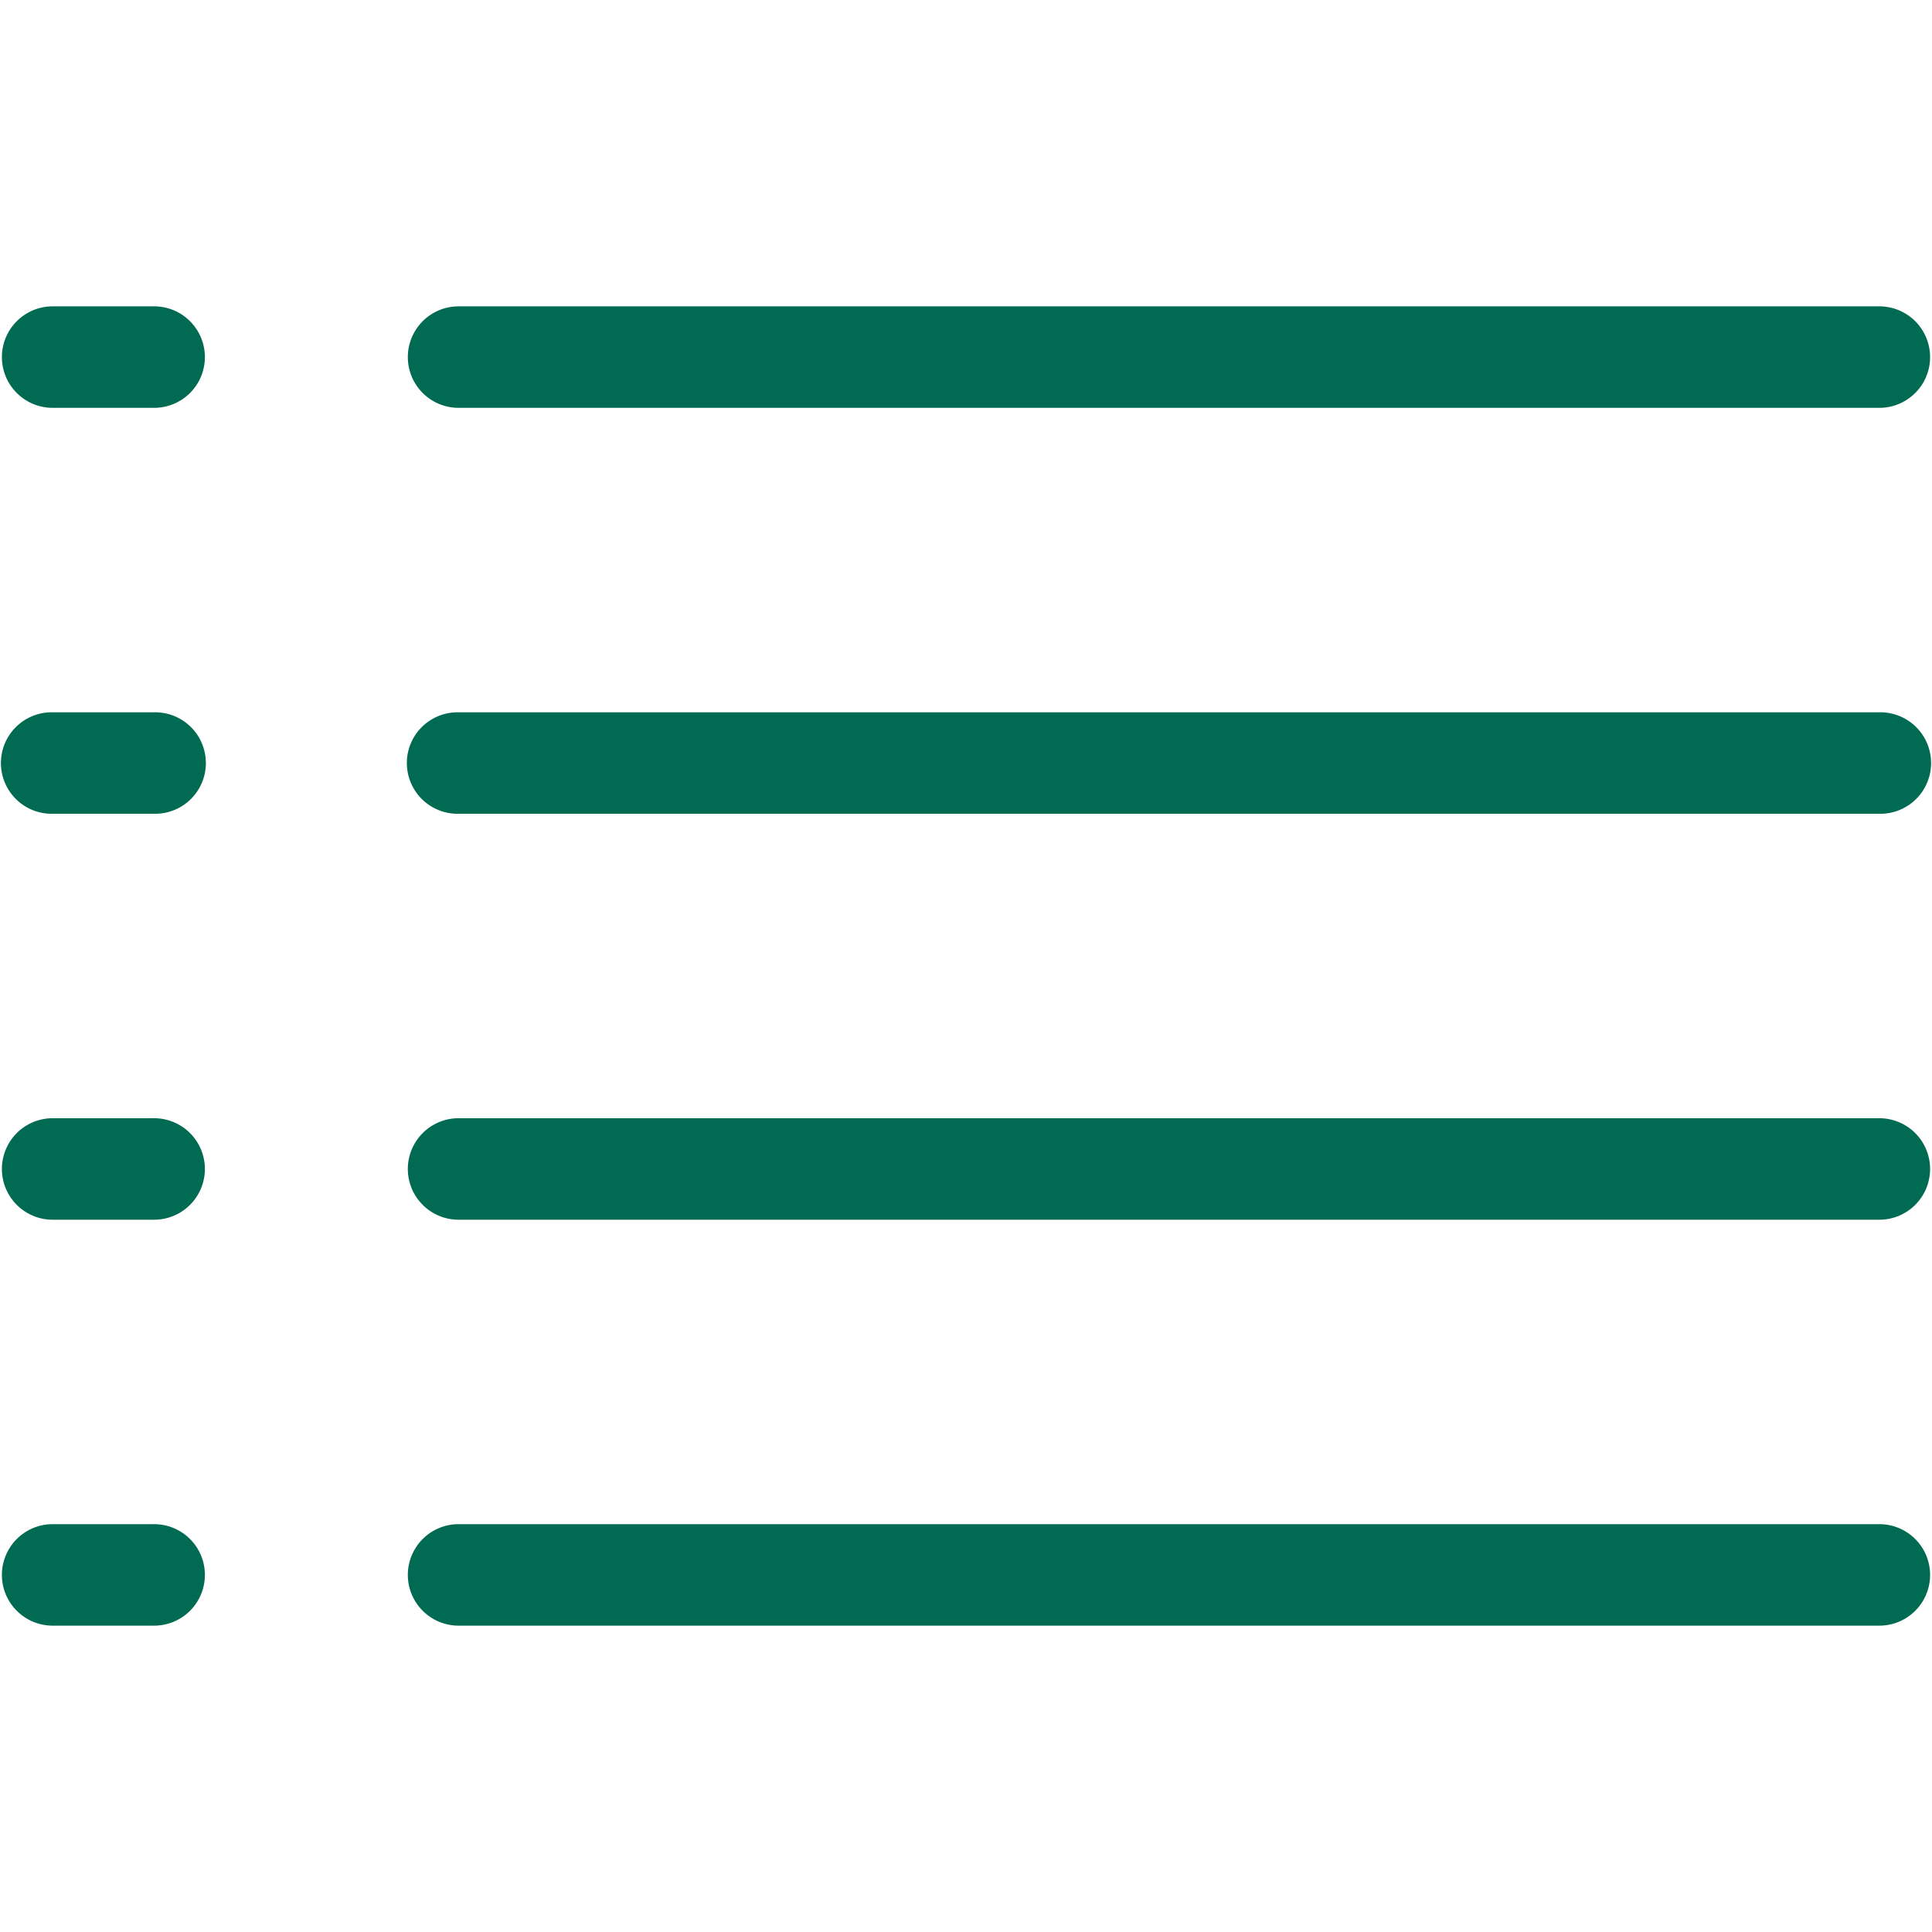 <svg version="1.2" xmlns="http://www.w3.org/2000/svg" xmlns:xlink="http://www.w3.org/1999/xlink" overflow="visible" preserveAspectRatio="none" viewBox="0 0 1012 1012" width="18" height="18"><g transform="translate(1, 1)"><title>list-view</title><g id="Layer_7_1650040417878"><path d="M983.42,797.37H239.21a26.58,26.58,0,0,0,0,53.16H983.42a26.58,26.58,0,1,0,0-53.16Z" vector-effect="non-scaling-stroke" style="fill: rgb(0, 106, 82);"/><path d="M983.42,584.74H239.21a26.58,26.58,0,0,0,0,53.16H983.42a26.58,26.58,0,1,0,0-53.16Z" vector-effect="non-scaling-stroke" style="fill: rgb(0, 106, 82);"/><path d="M983.42,372.11H239.21a26.58,26.58,0,1,0,0,53.15H983.42a26.58,26.58,0,1,0,0-53.15Z" vector-effect="non-scaling-stroke" style="fill: rgb(0, 106, 82);"/><path d="M239.21,212.63H983.42a26.58,26.58,0,1,0,0-53.16H239.21a26.58,26.58,0,0,0,0,53.16Z" vector-effect="non-scaling-stroke" style="fill: rgb(0, 106, 82);"/><path d="M79.74,159.47H26.58a26.58,26.58,0,0,0,0,53.16H79.74a26.58,26.58,0,1,0,0-53.16Z" vector-effect="non-scaling-stroke" style="fill: rgb(0, 106, 82);"/><path d="M79.74,372.11H26.58a26.58,26.58,0,1,0,0,53.15H79.74a26.58,26.58,0,1,0,0-53.15Z" vector-effect="non-scaling-stroke" style="fill: rgb(0, 106, 82);"/><path d="M79.74,584.74H26.58a26.58,26.58,0,0,0,0,53.16H79.74a26.58,26.58,0,1,0,0-53.16Z" vector-effect="non-scaling-stroke" style="fill: rgb(0, 106, 82);"/><path d="M79.74,797.37H26.58a26.58,26.58,0,1,0,0,53.16H79.74a26.58,26.58,0,1,0,0-53.16Z" vector-effect="non-scaling-stroke" style="fill: rgb(0, 106, 82);"/></g></g></svg>